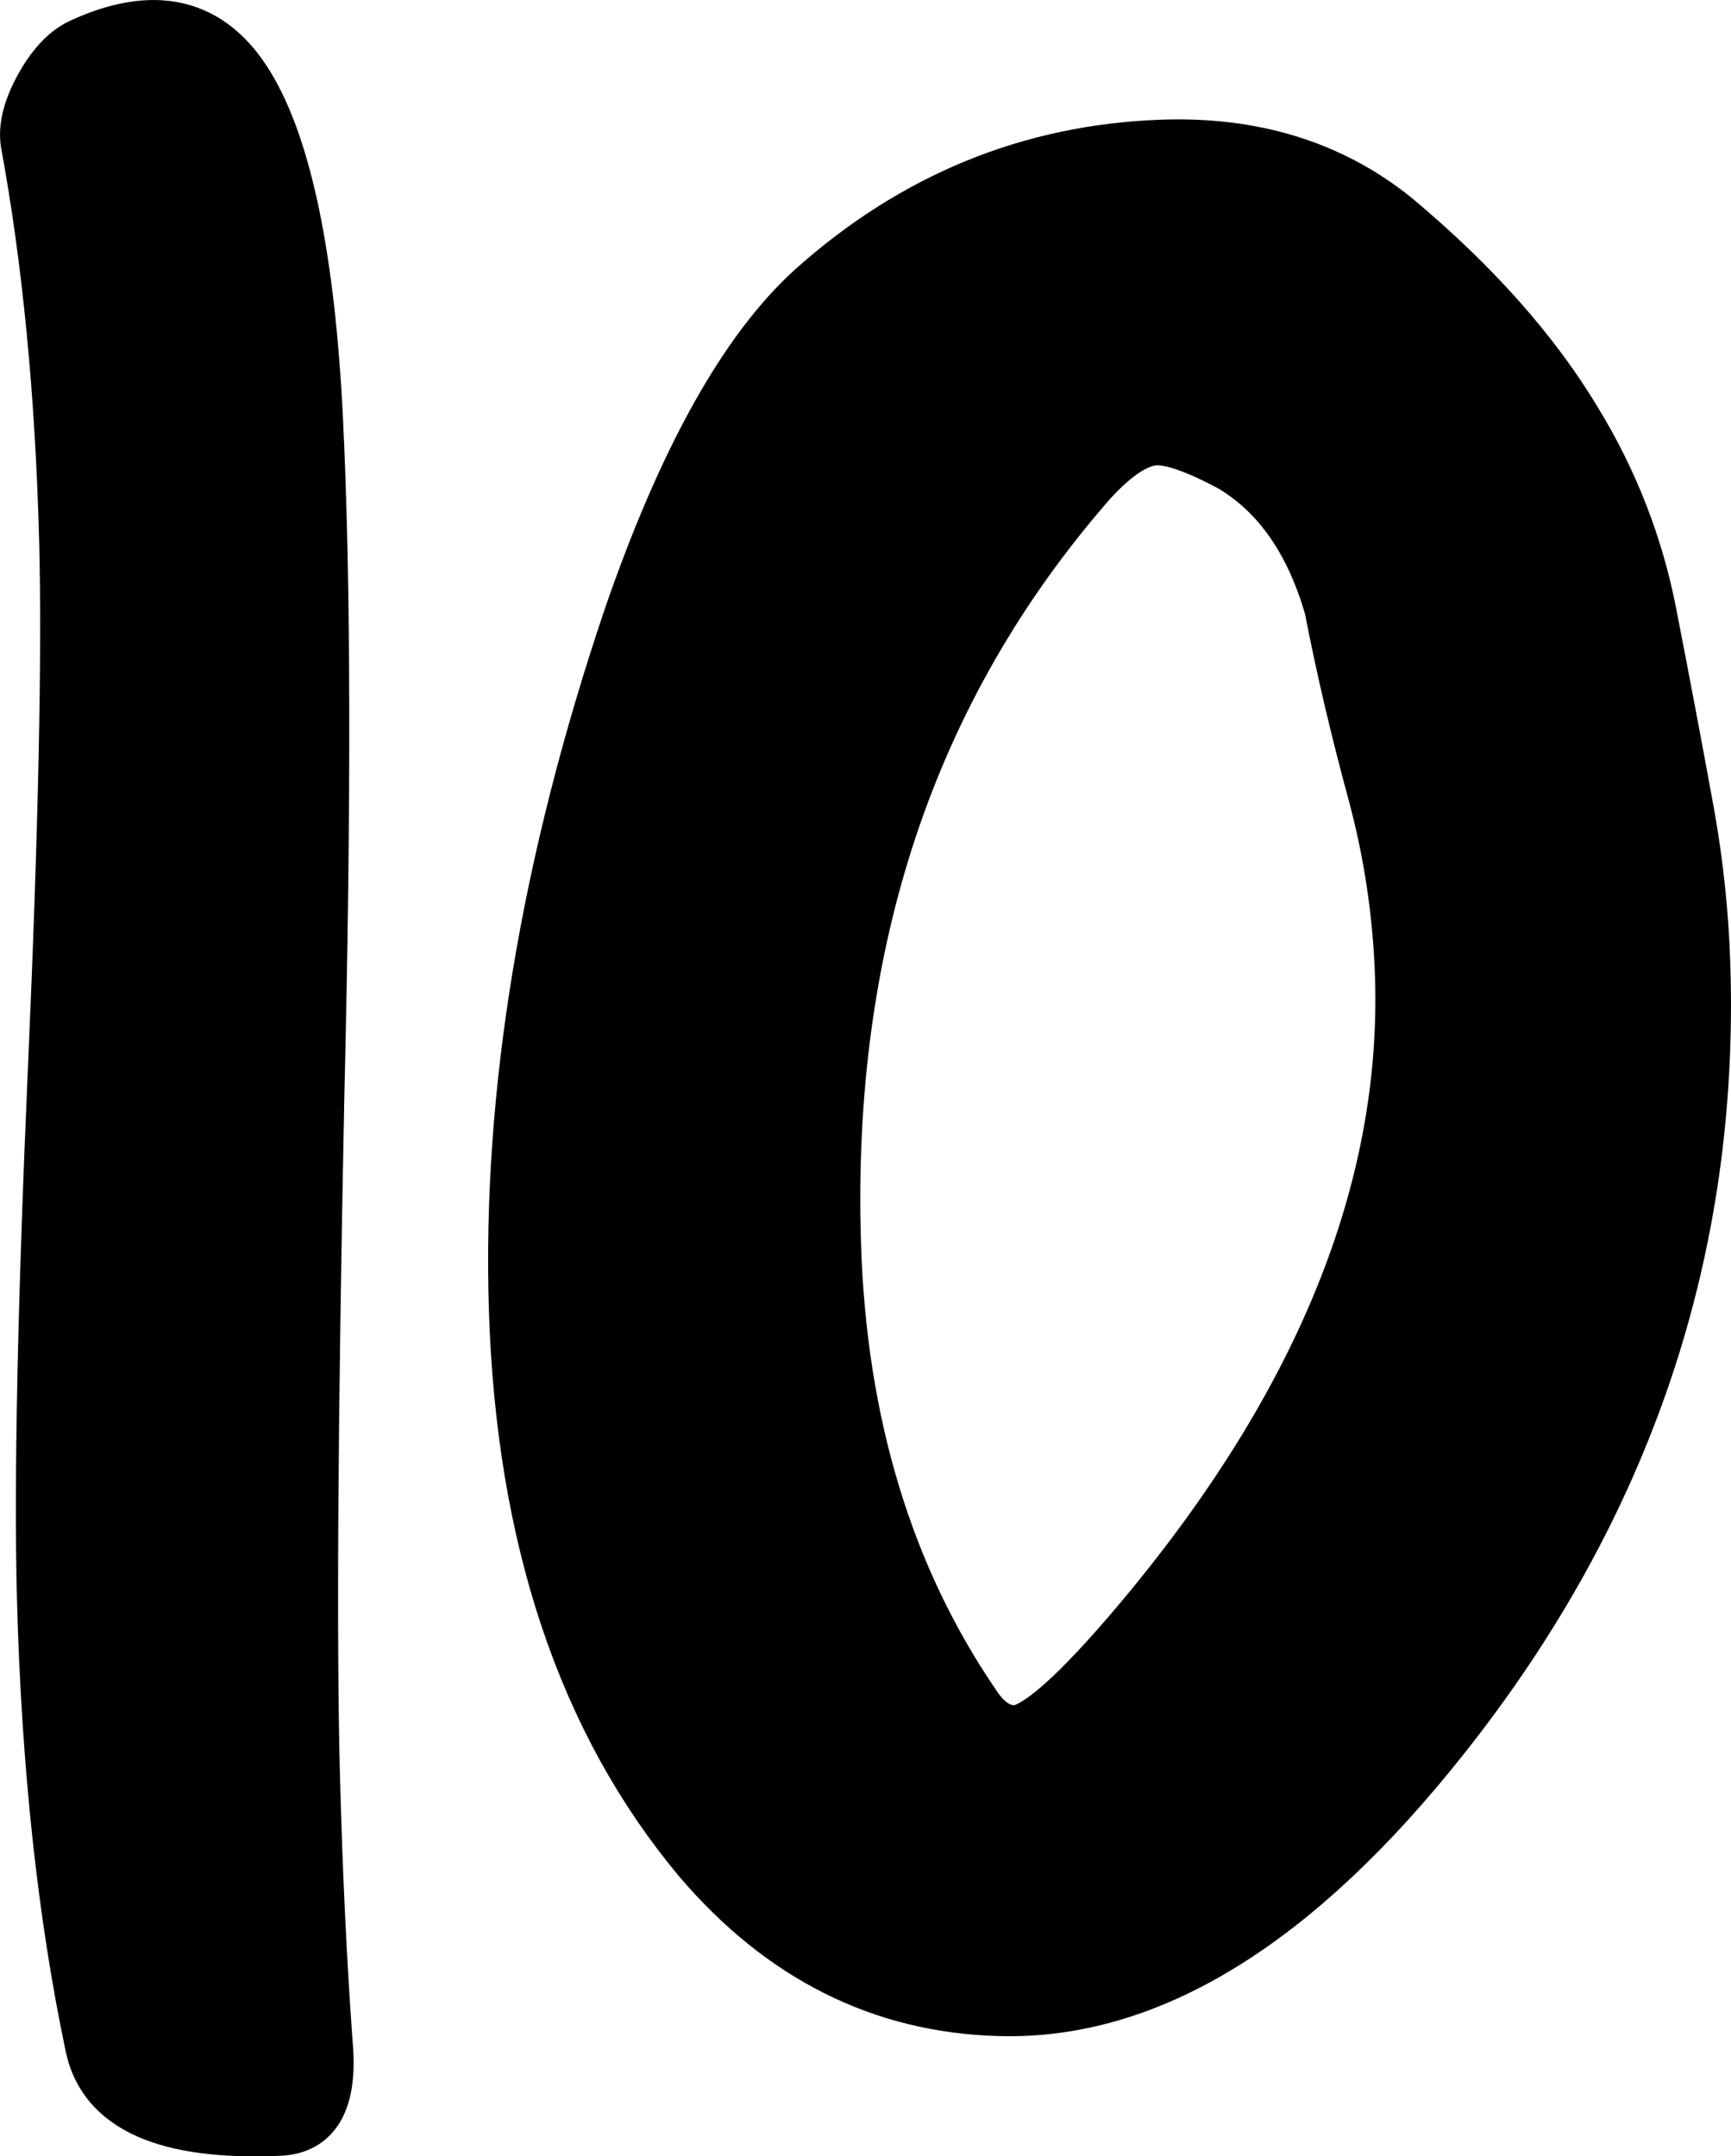 <?xml version="1.0" encoding="utf-8"?>
<!-- Generator: Adobe Illustrator 25.4.0, SVG Export Plug-In . SVG Version: 6.00 Build 0)  -->
<svg version="1.1" id="Capa_1" xmlns="http://www.w3.org/2000/svg" xmlns:xlink="http://www.w3.org/1999/xlink" x="0px" y="0px"
	 viewBox="0 0 296.75 369.69" style="enable-background:new 0 0 296.75 369.69;" xml:space="preserve">
<style type="text/css">
	.st0{fill:#C8D12A;}
	.st1{fill:url(#);}
	.st2{fill:#050504;}
	.st3{fill:#FFFFFF;}
	.st4{fill:none;stroke:#FFFFFF;stroke-width:22.407;}
	.st5{fill:none;stroke:#FFFFFF;stroke-width:11.366;}
	.st6{fill:#C9D22A;}
	.st7{fill:#C8D12A;stroke:#000000;stroke-width:5.14;stroke-miterlimit:10;}
	.st8{fill:#C4224F;stroke:#000000;stroke-width:5.14;stroke-miterlimit:10;}
	.st9{fill:#030405;}
	.st10{fill:#C6CF31;}
	.st11{fill:#C4224F;}
	.st12{stroke:#000000;stroke-width:5.14;stroke-miterlimit:10;}
	.st13{stroke:#FFFFFF;stroke-width:4;stroke-linecap:round;stroke-linejoin:round;stroke-miterlimit:10;}
	.st14{fill:none;stroke:#FFFFFF;stroke-width:4;stroke-linejoin:round;stroke-miterlimit:10;}
	.st15{fill:#C4224F;stroke:#000000;stroke-width:5.5;stroke-miterlimit:10;}
	.st16{stroke:#FFFFFF;stroke-width:2.964;stroke-miterlimit:10;}
	.st17{clip-path:url(#SVGID_00000034794336451441788350000010864091315960367247_);}
	.st18{fill:#C8D12A;stroke:#000000;stroke-width:5.682;stroke-miterlimit:10;}
	.st19{fill:#00993D;}
	.st20{clip-path:url(#SVGID_00000070809099296773346610000013376389656210263995_);}
	.st21{stroke:#FFFFFF;stroke-width:4;stroke-miterlimit:10;}
	.st22{stroke:#000000;stroke-width:2.57;stroke-miterlimit:10;}
	.st23{fill:#C8D12A;stroke:#000000;stroke-width:2.569;stroke-miterlimit:10;}
	.st24{stroke:#000000;stroke-width:2.569;stroke-miterlimit:10;}
	.st25{stroke:#FFFFFF;stroke-width:1.999;stroke-linecap:round;stroke-linejoin:round;stroke-miterlimit:10;}
	.st26{clip-path:url(#SVGID_00000025435083465498260430000015866121990215035012_);}
	.st27{fill:#C8D12A;stroke:#000000;stroke-width:2.829;stroke-miterlimit:10;}
	.st28{stroke:#FFFFFF;stroke-width:1.476;stroke-miterlimit:10;}
	.st29{clip-path:url(#SVGID_00000126286174162259661280000016490878371305013651_);}
	.st30{clip-path:url(#SVGID_00000137133292433859195230000002071610095534218905_);}
	.st31{clip-path:url(#SVGID_00000047748747078108411600000005494970471914563476_);}
	.st32{clip-path:url(#SVGID_00000129928672355180997050000006580114769231775889_);}
	.st33{fill:#C8D12A;stroke:#000000;stroke-width:2.455;stroke-miterlimit:10;}
	.st34{stroke:#FFFFFF;stroke-width:1.272;stroke-miterlimit:10;}
	.st35{fill:#C8D12A;stroke:#000000;stroke-width:2.111;stroke-miterlimit:10;}
	.st36{stroke:#000000;stroke-width:2.111;stroke-miterlimit:10;}
	.st37{stroke:#FFFFFF;stroke-width:1.643;stroke-linecap:round;stroke-linejoin:round;stroke-miterlimit:10;}
	.st38{clip-path:url(#SVGID_00000110460895209378919400000014970315552908009908_);}
	.st39{stroke:#000000;stroke-width:2.112;stroke-miterlimit:10;}
	.st40{clip-path:url(#SVGID_00000130646648837725146060000011281614754422028435_);}
	.st41{clip-path:url(#SVGID_00000020362282332351444260000014708082658830292654_);}
	.st42{clip-path:url(#SVGID_00000103245274250712804960000018359494699983725713_);}
	.st43{stroke:#FFFFFF;stroke-width:2.02;stroke-miterlimit:10;}
	.st44{opacity:0.9;fill:#00993D;}
	.st45{opacity:0.9;}
	.st46{opacity:0.9;fill:#FFFFFF;}
	.st47{clip-path:url(#SVGID_00000152246777033954923710000018107803609408889741_);}
	.st48{opacity:0.16;}
	.st49{fill:none;}
	.st50{fill:#222221;}
	.st51{fill:#FFFFFF;stroke:#FFFFFF;stroke-width:8.592;stroke-linejoin:round;stroke-miterlimit:10;}
	.st52{stroke:#000000;stroke-width:8.592;stroke-linejoin:round;stroke-miterlimit:10;}
	.st53{fill:#FFFFFF;stroke:#FFFFFF;stroke-width:8.563;stroke-linejoin:round;stroke-miterlimit:10;}
	.st54{stroke:#000000;stroke-width:8.563;stroke-linejoin:round;stroke-miterlimit:10;}
	.st55{fill:#FFFFFF;stroke:#FFFFFF;stroke-width:8.581;stroke-linejoin:round;stroke-miterlimit:10;}
	.st56{stroke:#000000;stroke-width:8.581;stroke-linejoin:round;stroke-miterlimit:10;}
	.st57{fill:#FFFFFF;stroke:#FFFFFF;stroke-width:7.404;stroke-linejoin:round;stroke-miterlimit:10;}
	.st58{stroke:#000000;stroke-width:7.404;stroke-linejoin:round;stroke-miterlimit:10;}
	.st59{fill:#FFFFFF;stroke:#FFFFFF;stroke-width:8.575;stroke-linejoin:round;stroke-miterlimit:10;}
	.st60{stroke:#000000;stroke-width:8.575;stroke-linejoin:round;stroke-miterlimit:10;}
	.st61{fill:#FFFFFF;stroke:#FFFFFF;stroke-width:7.443;stroke-linejoin:round;stroke-miterlimit:10;}
	.st62{stroke:#000000;stroke-width:7.443;stroke-linejoin:round;stroke-miterlimit:10;}
	.st63{fill:#FFFFFF;stroke:#FFFFFF;stroke-width:7.36;stroke-linejoin:round;stroke-miterlimit:10;}
	.st64{stroke:#000000;stroke-width:7.36;stroke-linejoin:round;stroke-miterlimit:10;}
	.st65{fill:#FFFFFF;stroke:#FFFFFF;stroke-width:8.059;stroke-linejoin:round;stroke-miterlimit:10;}
	.st66{stroke:#000000;stroke-width:8.059;stroke-linejoin:round;stroke-miterlimit:10;}
	.st67{fill:#FFFFFF;stroke:#FFFFFF;stroke-width:8.564;stroke-linejoin:round;stroke-miterlimit:10;}
	.st68{stroke:#000000;stroke-width:8.564;stroke-linejoin:round;stroke-miterlimit:10;}
	.st69{fill:#FFFFFF;stroke:#FFFFFF;stroke-width:7.846;stroke-linejoin:round;stroke-miterlimit:10;}
	.st70{stroke:#000000;stroke-width:7.846;stroke-linejoin:round;stroke-miterlimit:10;}
	.st71{fill:#FFFFFF;stroke:#FFFFFF;stroke-width:7.925;stroke-linejoin:round;stroke-miterlimit:10;}
	.st72{stroke:#000000;stroke-width:7.925;stroke-linejoin:round;stroke-miterlimit:10;}
	.st73{fill:#FFFFFF;stroke:#FFFFFF;stroke-width:7.872;stroke-linejoin:round;stroke-miterlimit:10;}
	.st74{stroke:#000000;stroke-width:7.872;stroke-linejoin:round;stroke-miterlimit:10;}
	.st75{fill:#FFFFFF;stroke:#FFFFFF;stroke-width:8.588;stroke-linejoin:round;stroke-miterlimit:10;}
	.st76{fill:#FFFFFF;stroke:#FFFFFF;stroke-width:10.378;stroke-linejoin:round;stroke-miterlimit:10;}
	.st77{stroke:#000000;stroke-width:8.588;stroke-linejoin:round;stroke-miterlimit:10;}
	.st78{stroke:#000000;stroke-width:10.378;stroke-linejoin:round;stroke-miterlimit:10;}
	.st79{fill:#FFFFFF;stroke:#FFFFFF;stroke-width:8.489;stroke-linejoin:round;stroke-miterlimit:10;}
	.st80{stroke:#000000;stroke-width:8.489;stroke-linejoin:round;stroke-miterlimit:10;}
</style>
<g>
	<path class="st77" d="M54.5,71.72c1.36,27.43,1.44,66.29,0.23,116.6c-1.11,54.63-1.35,93.5-0.73,116.64
		c0.43,16.08,1.14,31.16,2.16,45.25c0.9,9.77-1.84,14.81-8.22,15.09c-19.46,0.87-30.28-3.95-32.47-14.46
		c-4.75-22.55-7.51-48.15-8.27-76.78c-0.53-20,0.1-50.36,1.89-91.07c1.79-40.72,2.43-70.87,1.91-90.48
		c-0.67-25.09-2.87-47.77-6.6-68.02c-0.4-2.72,0.4-5.91,2.38-9.53c1.98-3.62,4.22-6.08,6.75-7.37c12.93-6.07,22.65-3.75,29.16,6.95
		C49.2,25.24,53.13,44.31,54.5,71.72z"/>
	<path class="st78" d="M288.73,139.58c1.54,8.63,2.45,17.28,2.72,25.95c1.54,48.57-13.3,92.54-44.52,131.9
		c-25.15,31.77-50.37,47.24-75.7,46.45c-19.85-0.56-36.77-9.05-50.78-25.46c-19.73-23.57-30.21-54.88-31.45-93.9
		c-1.17-36.85,5.38-76.39,19.64-118.6c9.27-26.82,19.64-45.44,31.12-55.86c17.22-15.4,36.99-23.52,59.32-24.35
		c15.58-0.58,28.79,3.49,39.61,12.2c13.42,11.22,23.7,22.78,30.83,34.67c6.22,10.19,10.47,21.1,12.74,32.74
		S286.69,128.37,288.73,139.58z M236.09,135.36c-2.86-10.53-5.31-20.97-7.32-31.31c-3.32-11.6-9.07-19.85-17.23-24.75
		c-6.01-3.25-10.49-4.82-13.43-4.71c-3.38,0.13-7.3,2.66-11.78,7.6c-30.93,35.45-45.57,79.19-43.91,131.22
		c0.98,30.79,8.98,57.19,24.02,79.2c2.21,3.4,4.8,5.03,7.75,4.92c3.79-0.14,10.96-6.48,21.54-19.04
		c31.29-37.19,46.35-74.22,45.18-111.08C240.56,156.58,238.96,145.89,236.09,135.36z"/>
</g>
</svg>
